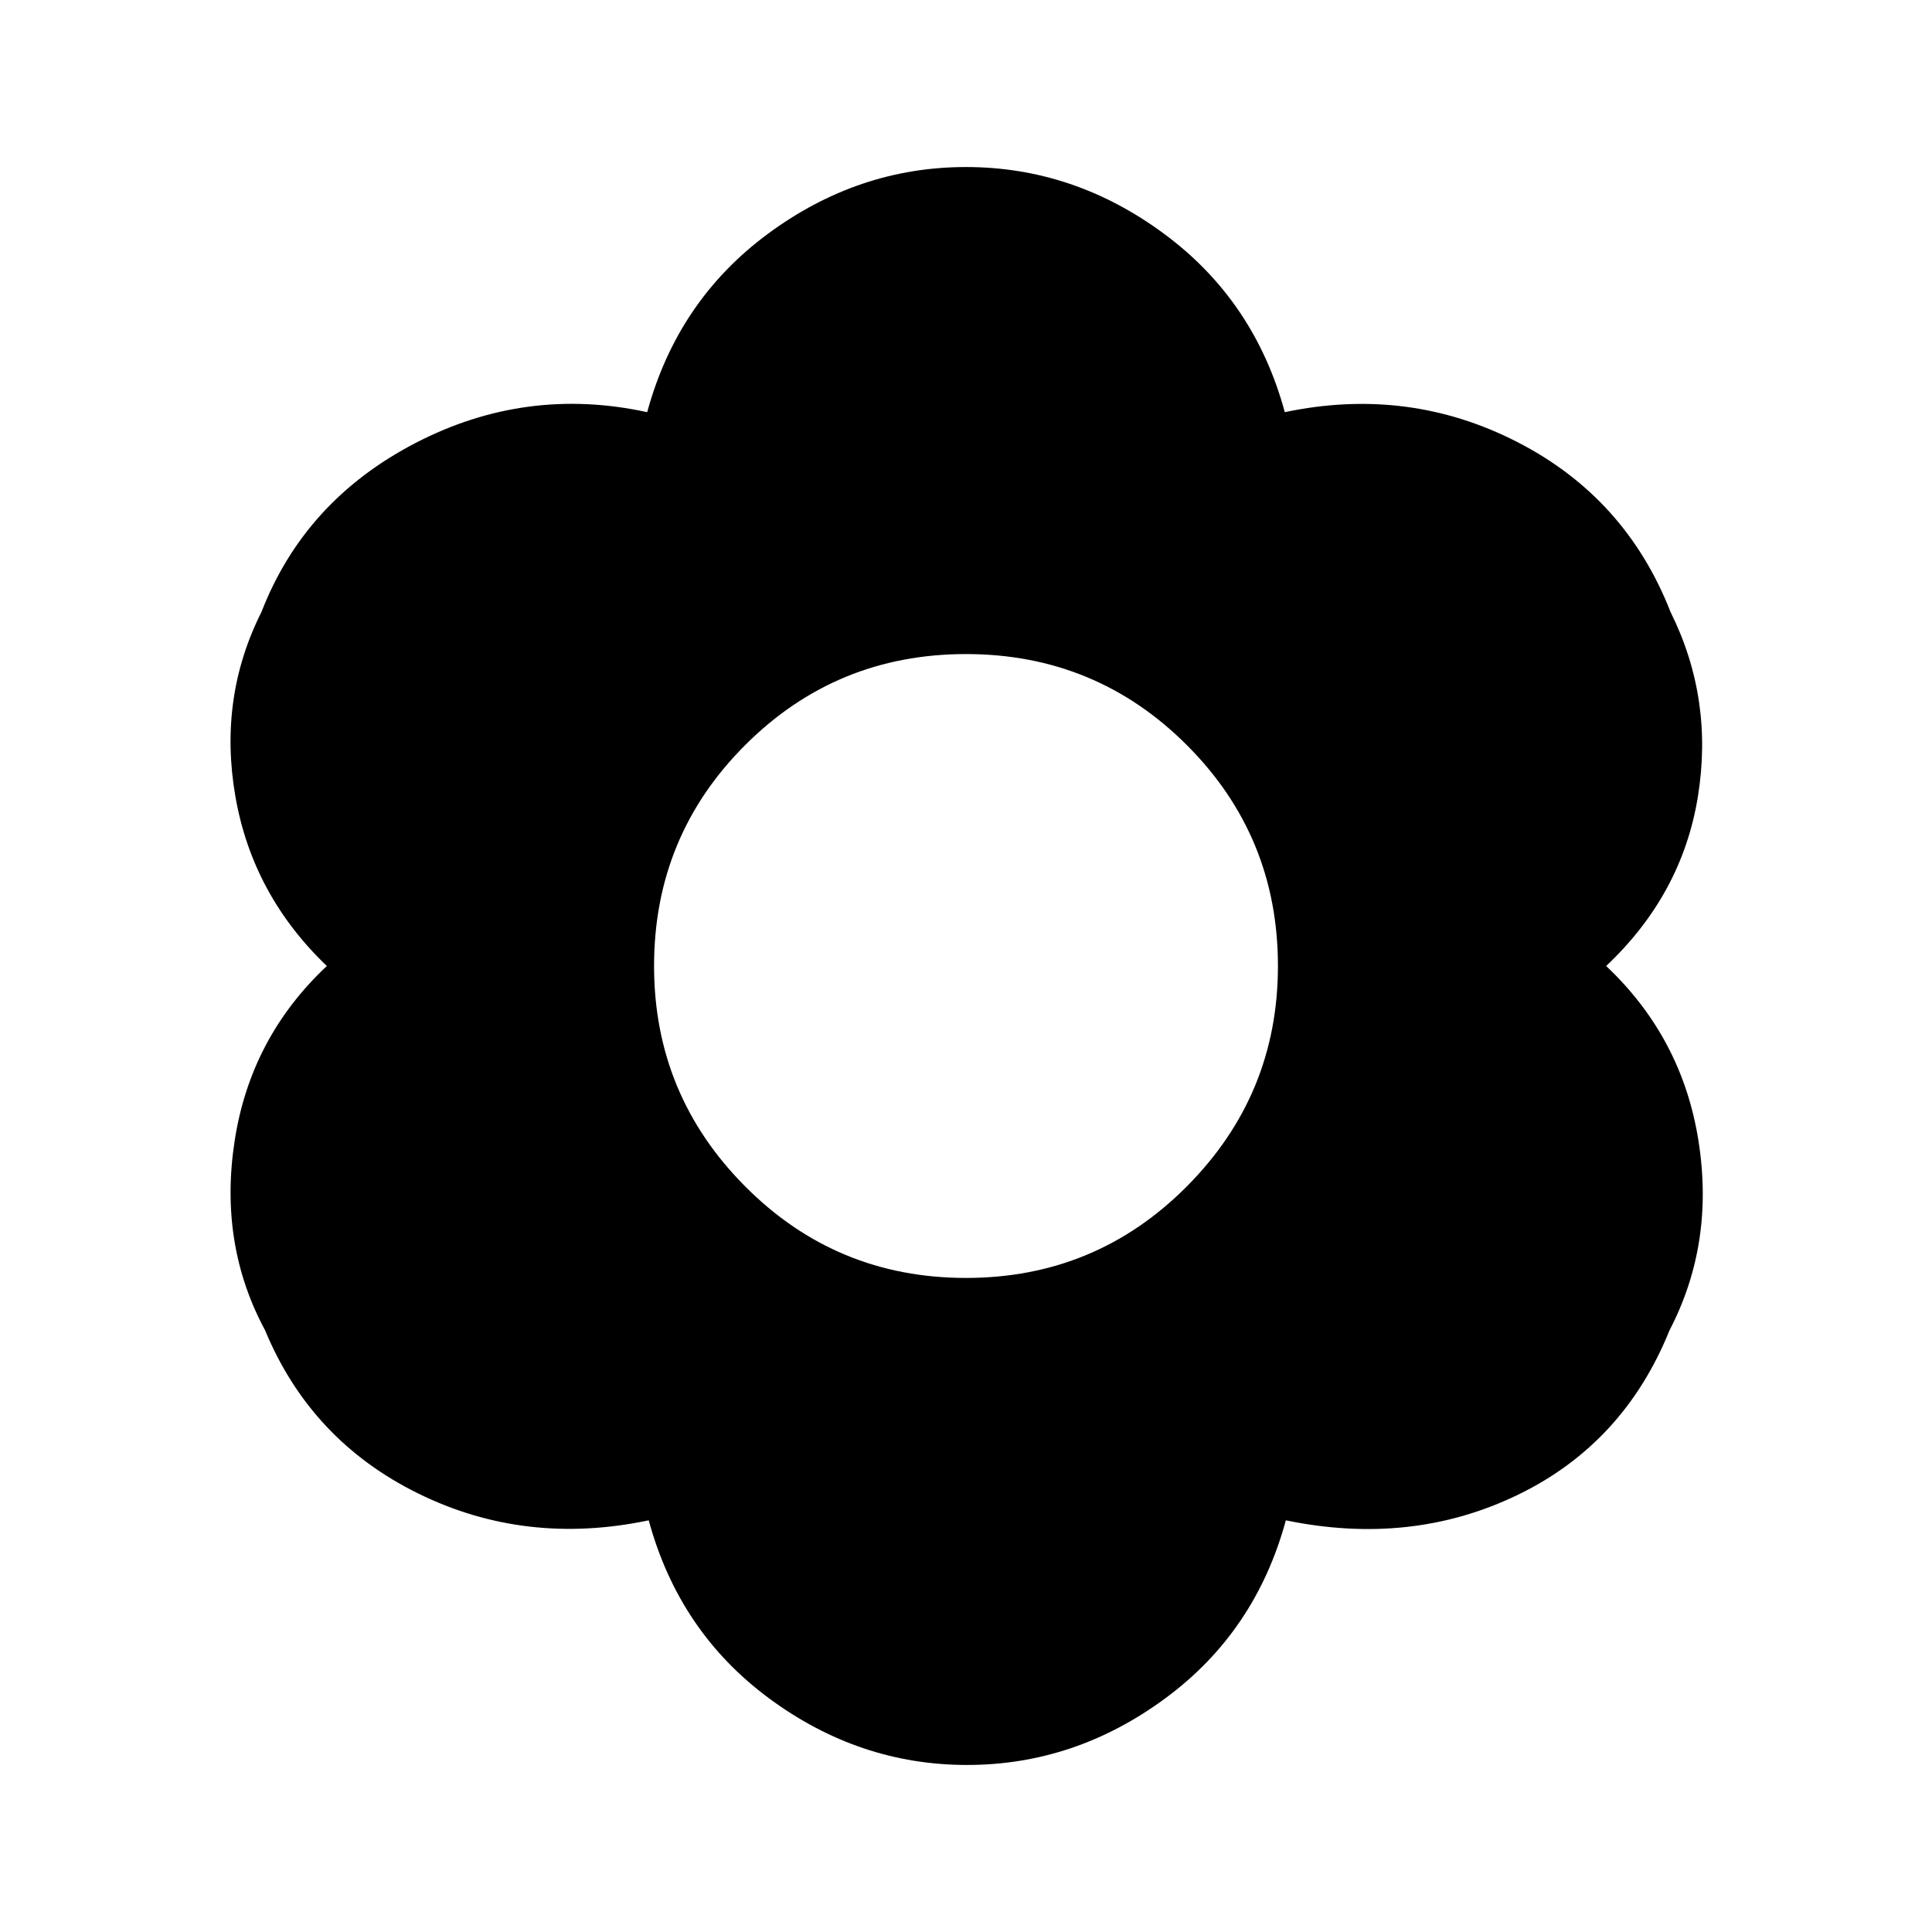 <svg xmlns="http://www.w3.org/2000/svg" height="24" viewBox="0 -960 960 960" width="24"><path d="M480.52-83q-53.56 0-98.34-33.08-44.77-33.07-59.83-88.48-61.33 12.89-114.62-13.37-53.3-26.27-76.03-81.09-23-42.68-15.12-94.03 7.88-51.36 45.83-86.95-36.95-35.33-45.45-84.29-8.5-48.97 12.97-91.64 21.48-55.35 76.38-83.87 54.91-28.53 115.28-15.4 15.06-55.41 59.95-88.6Q426.43-877 480-877q53.57 0 98.46 33.2 44.89 33.19 59.95 88.6 61.37-12.89 115.39 14.77 54.03 27.65 76.27 84.5 21.47 43.19 13.6 91.77-7.87 48.57-45.58 84.16 37.71 35.59 45.84 86.68 8.14 51.1-14.34 94.3-22.74 56.35-75.52 81.85-52.79 25.5-115.14 12.61-15.06 55.41-59.95 88.48Q534.09-83 480.52-83ZM480-325q64.5 0 109.75-45.5T635-480q0-64.5-45.25-109.75T480-635q-64.5 0-109.75 45.25T325-480q0 64 45.25 109.5T480-325Z"/></svg>